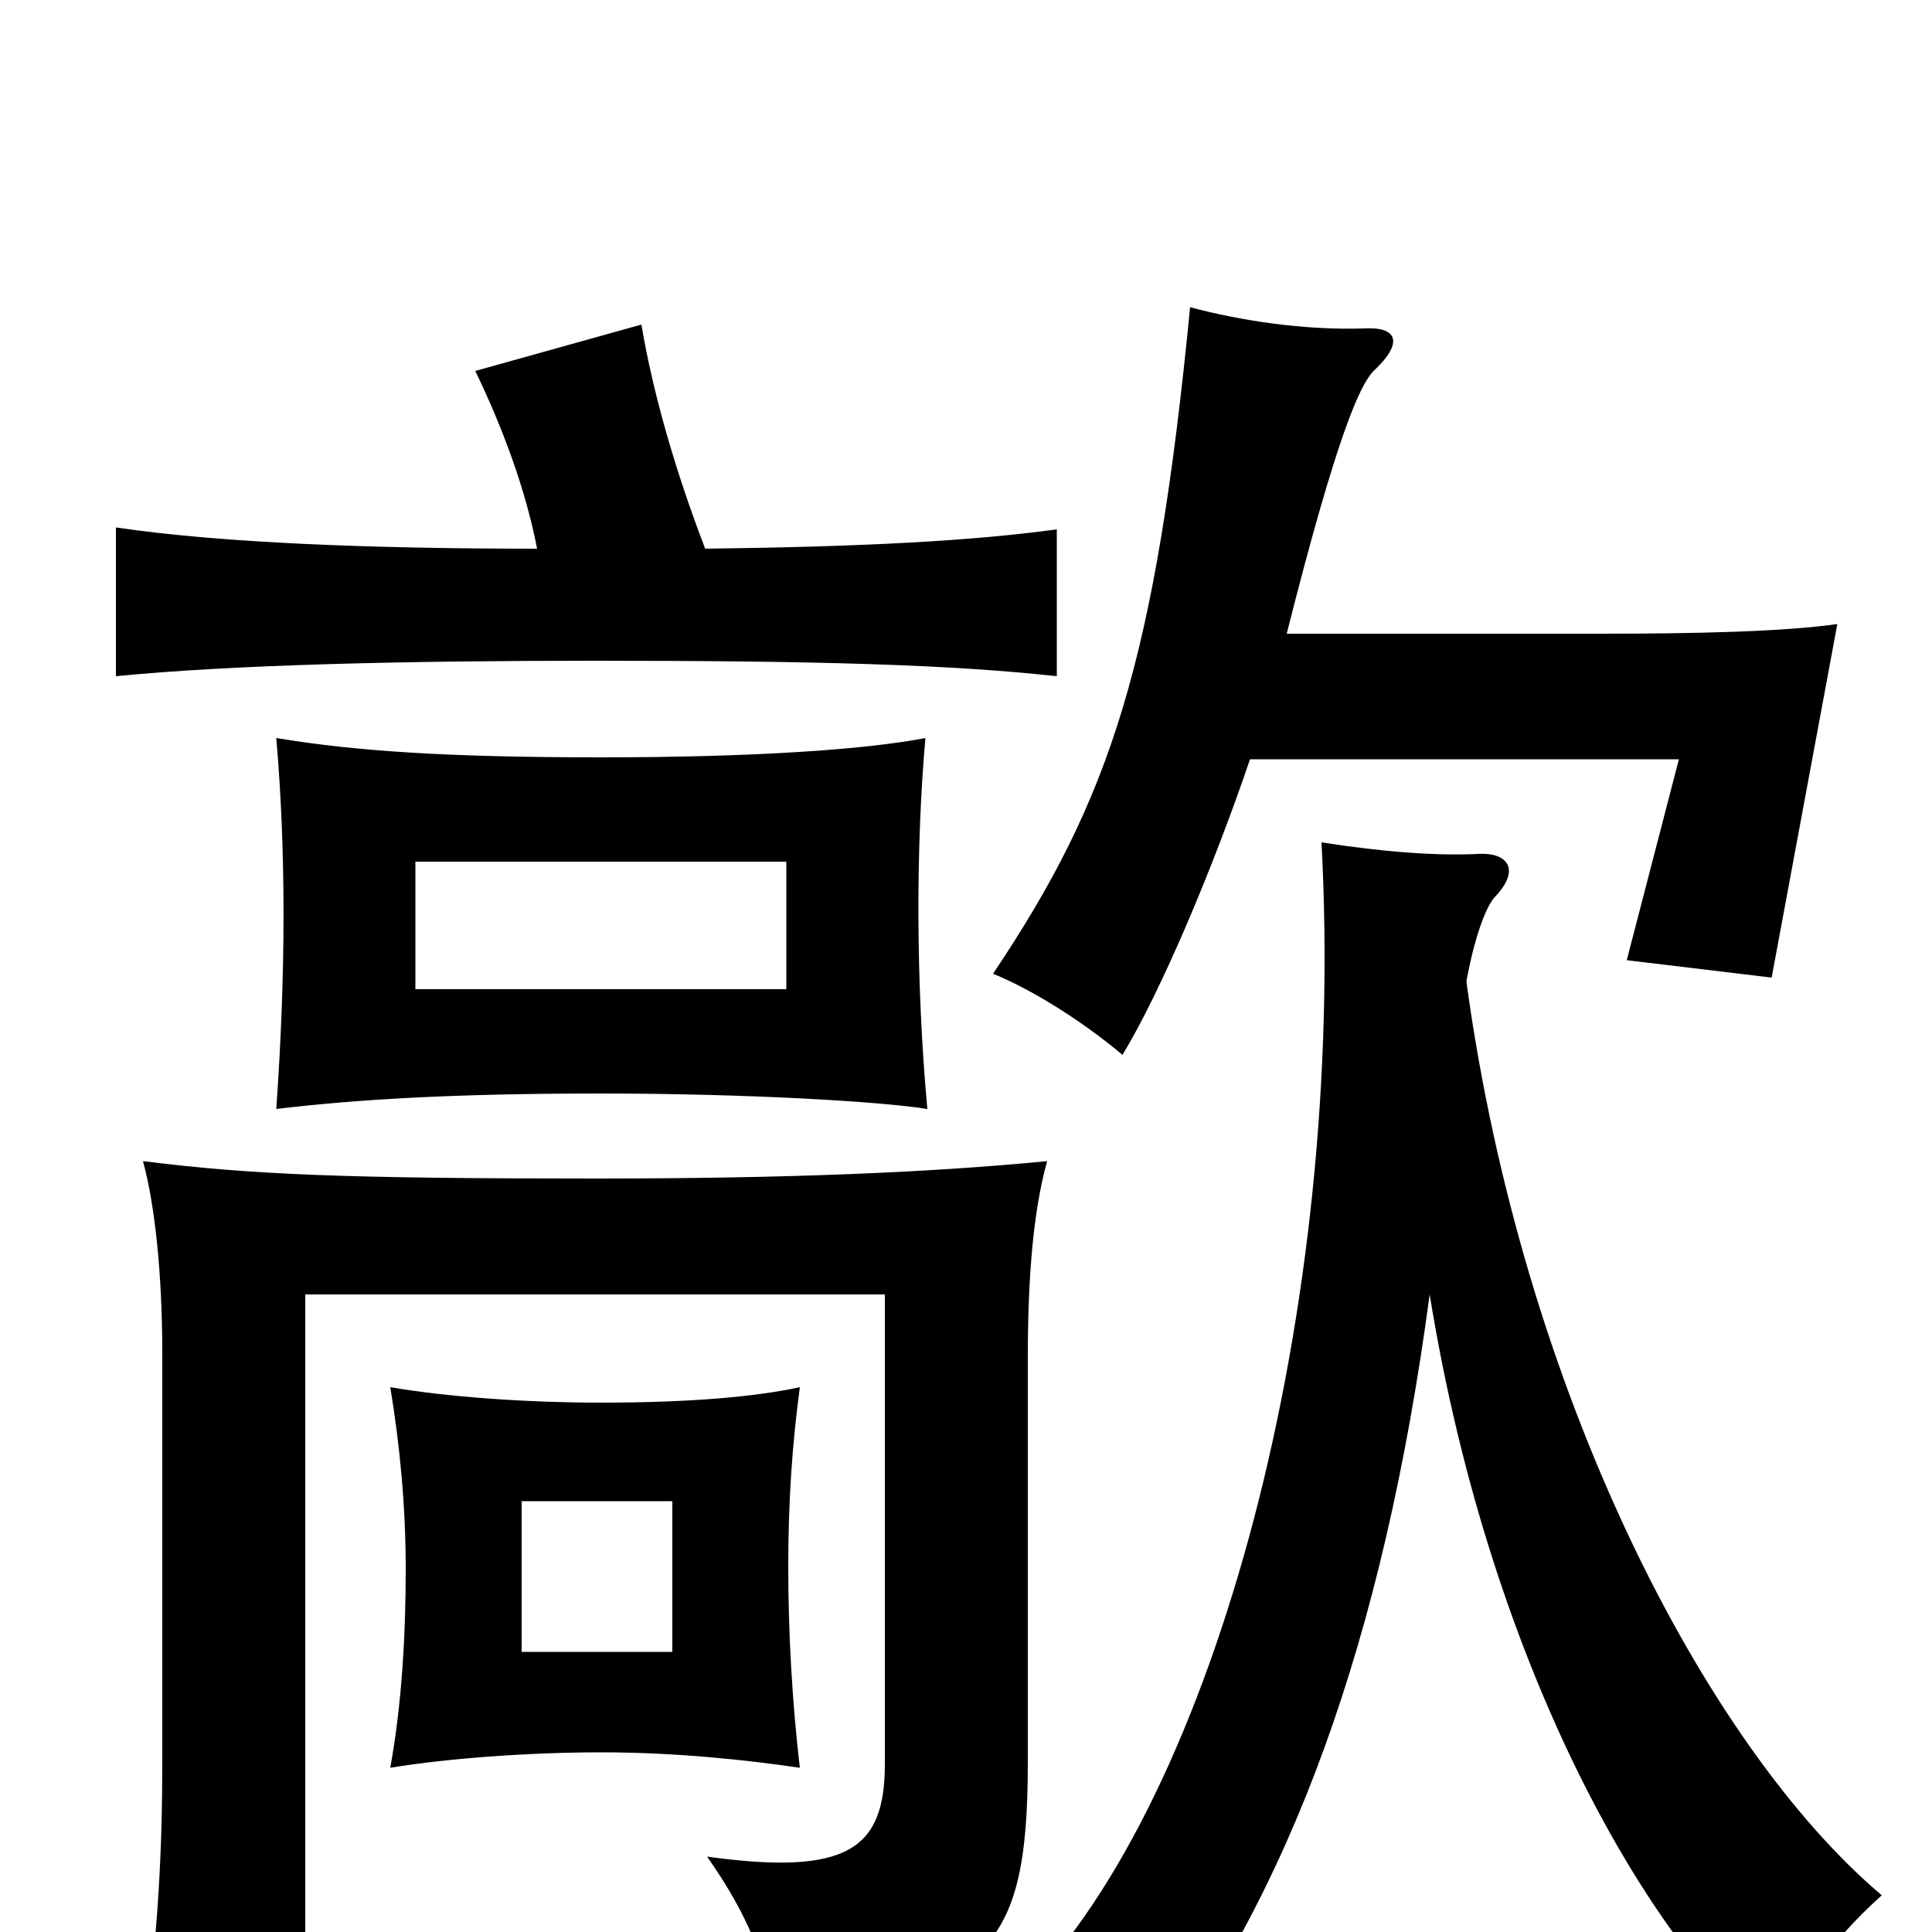 <svg xmlns="http://www.w3.org/2000/svg" viewBox="0 -1000 1000 1000">
	<path fill="#000000" d="M215 -554H407V-488H215ZM479 -618C448 -612 390 -608 311 -608C234 -608 185 -611 143 -618C148 -560 148 -497 143 -426C185 -431 235 -434 311 -434C385 -434 455 -430 480 -426C474 -491 474 -562 479 -618ZM270 -223H348V-145H270ZM311 -274C272 -274 231 -277 202 -282C207 -252 210 -220 210 -188C210 -154 208 -118 202 -85C232 -90 275 -93 311 -93C350 -93 387 -89 414 -85C410 -119 408 -155 408 -189C408 -223 410 -252 414 -282C391 -277 357 -274 311 -274ZM759 -492C763 -514 769 -531 774 -536C788 -551 779 -559 765 -558C743 -557 716 -559 684 -564C697 -322 629 -70 530 30C555 42 575 59 591 80C668 -19 716 -151 740 -330C772 -132 857 11 922 61C932 29 944 8 974 -19C883 -96 788 -279 759 -492ZM666 -672C692 -775 704 -801 711 -808C727 -823 723 -831 706 -830C675 -829 642 -834 616 -841C598 -657 575 -587 514 -496C536 -487 562 -470 581 -454C601 -487 628 -551 647 -607H869L842 -503L917 -494L951 -677C923 -673 877 -672 829 -672ZM365 -716C350 -755 338 -796 332 -832L246 -808C260 -779 272 -747 278 -716C192 -716 114 -719 60 -727V-650C121 -656 210 -658 308 -658C424 -658 492 -656 547 -650V-726C503 -720 447 -717 365 -716ZM74 -399C80 -377 84 -342 84 -299V-89C84 -42 82 -4 75 53H158V-330H458V-87C458 -43 439 -29 366 -39C387 -9 397 15 401 47C510 27 532 13 532 -88V-298C532 -340 535 -374 542 -399C480 -393 407 -390 308 -390C178 -390 130 -392 74 -399Z"/>
</svg>